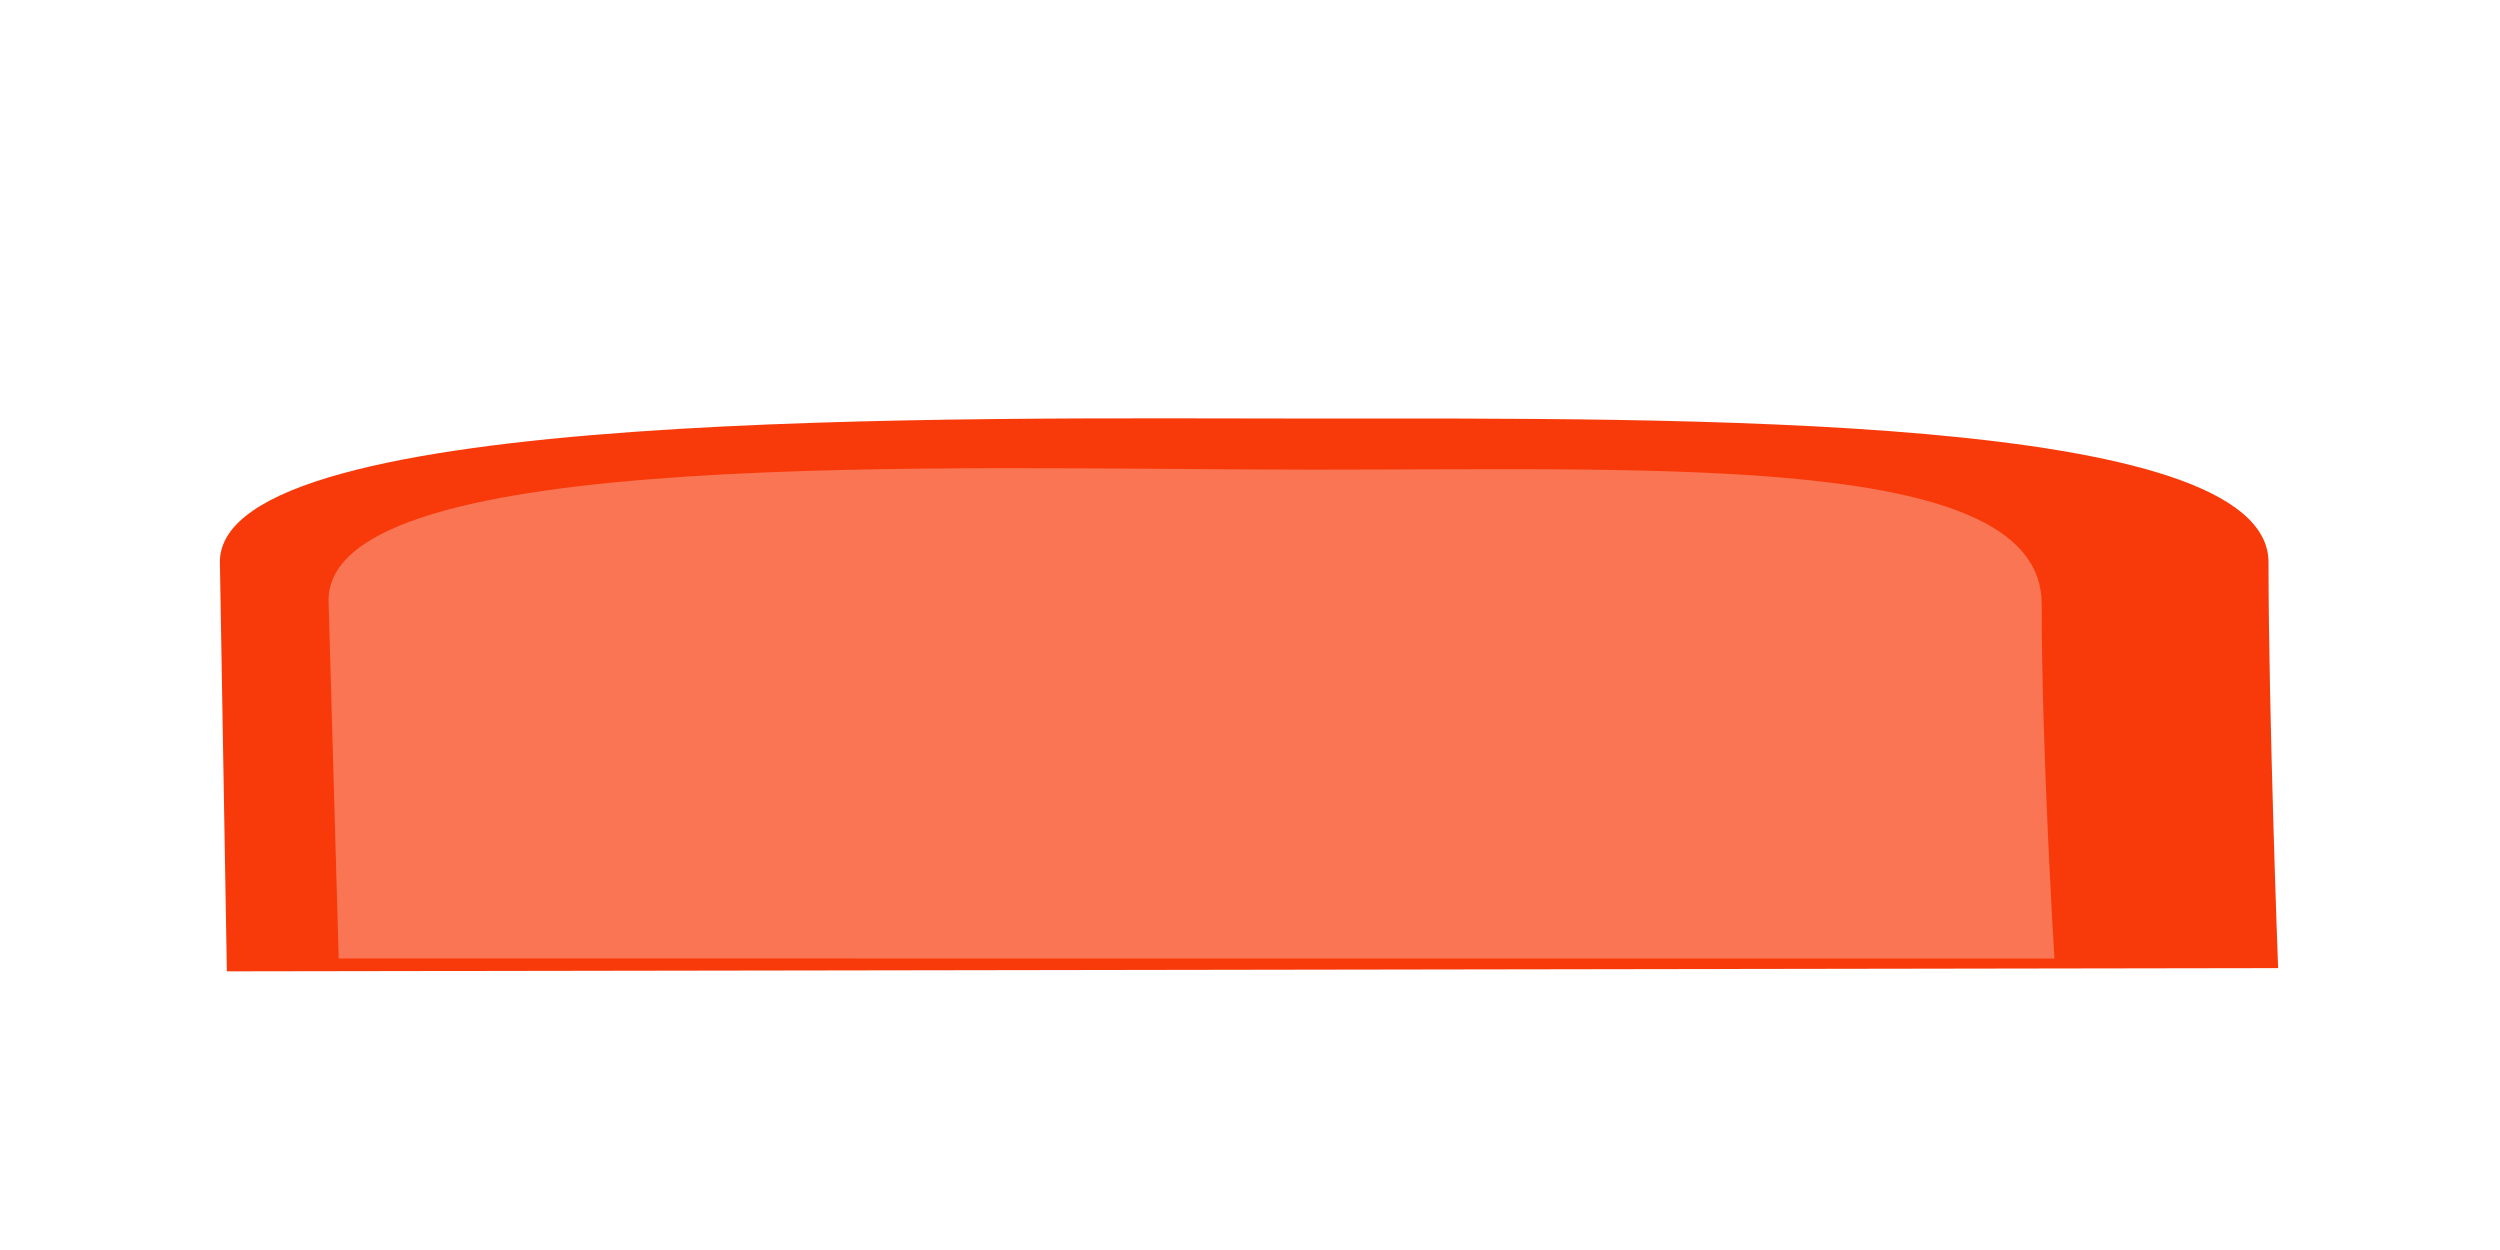 <?xml version="1.0" encoding="UTF-8" standalone="no"?>
<!-- Created with Inkscape (http://www.inkscape.org/) -->

<svg
   width="256"
   height="128"
   viewBox="0 0 67.733 33.867"
   version="1.1"
   id="svg1"
   sodipodi:docname="button_button.svg"
   inkscape:version="1.4 (86a8ad7, 2024-10-11)"
   xmlns:inkscape="http://www.inkscape.org/namespaces/inkscape"
   xmlns:sodipodi="http://sodipodi.sourceforge.net/DTD/sodipodi-0.dtd"
   xmlns="http://www.w3.org/2000/svg"
   xmlns:svg="http://www.w3.org/2000/svg">
  <sodipodi:namedview
     id="namedview1"
     pagecolor="#505050"
     bordercolor="#eeeeee"
     borderopacity="1"
     inkscape:showpageshadow="0"
     inkscape:pageopacity="0"
     inkscape:pagecheckerboard="0"
     inkscape:deskcolor="#505050"
     inkscape:document-units="px"
     inkscape:zoom="3.0564115"
     inkscape:cx="74.433694"
     inkscape:cy="113.36824"
     inkscape:window-width="2560"
     inkscape:window-height="1494"
     inkscape:window-x="-11"
     inkscape:window-y="-11"
     inkscape:window-maximized="1"
     inkscape:current-layer="layer1" />
  <defs
     id="defs1" />
  <g
     inkscape:label="Layer 1"
     inkscape:groupmode="layer"
     id="layer1">
    <path
       style="fill:#f83a0a;fill-opacity:1;stroke-width:2.257"
       d="m 61.722,26.23 c 0,0 -0.26,-6.925 -0.26,-10.994 0,-4.069 -16.101,-3.896 -25.797,-3.896 -9.695,0 -29.677,-0.334 -29.708,3.875 l 0.189,11.102"
       id="path6" />
    <path
       style="fill:#fa7553;fill-opacity:1;stroke-width:2.257"
       d="m 55.662,25.97 c 0,0 -0.346,-5.54 -0.346,-9.609 0,-4.069 -10.042,-3.636 -19.737,-3.636 -9.695,0 -26.647,-0.68 -26.678,3.528 l 0.275,9.716"
       id="path7"
       sodipodi:nodetypes="csscc" />
  </g>
</svg>
